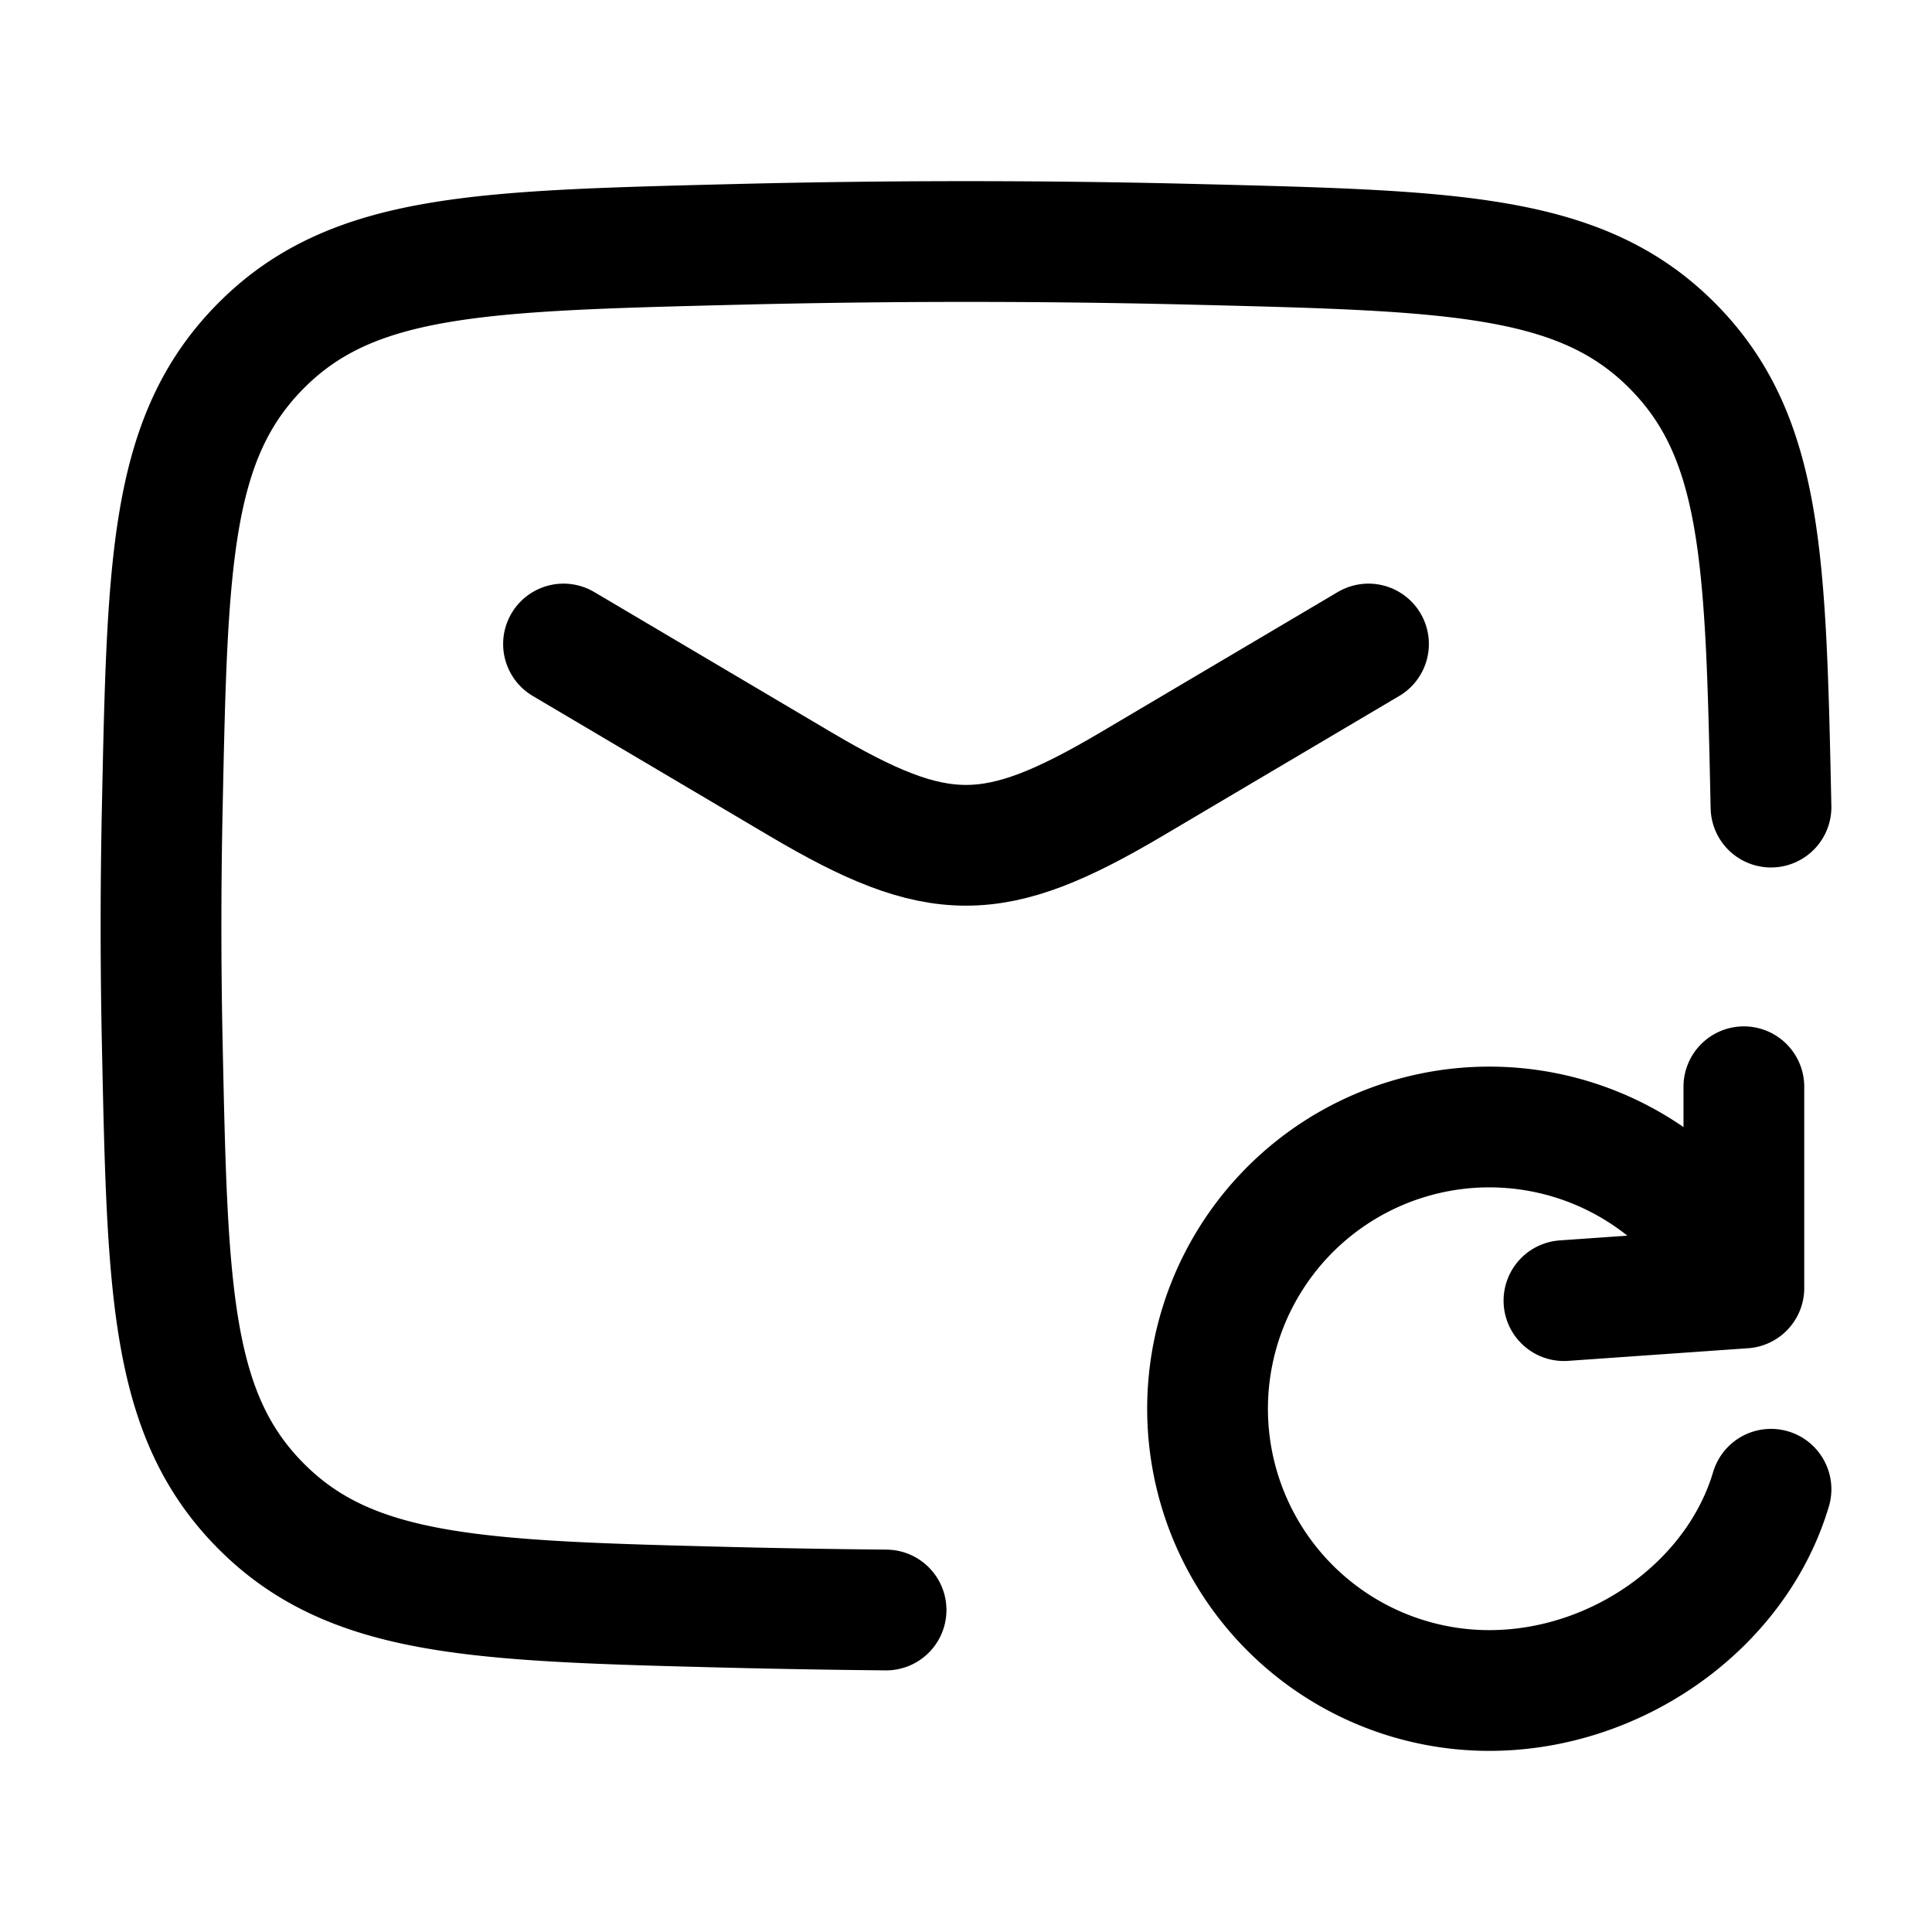 <svg xmlns="http://www.w3.org/2000/svg" xmlns:xlink="http://www.w3.org/1999/xlink" width="24" height="24" viewBox="0 0 24 24"><g fill="none" stroke="currentColor" stroke-linecap="round" stroke-linejoin="round" stroke-width="1.5" color="currentColor"><path d="m7 8l2.942 1.74c1.715 1.014 2.4 1.014 4.116 0L17 8"/><path d="M22 10.026c-.065-3.066-.098-4.6-1.23-5.735s-2.708-1.175-5.859-1.254a115 115 0 0 0-5.807 0c-3.15.079-4.726.118-5.858 1.254S2.08 6.96 2.016 10.026a69 69 0 0 0 0 2.952c.065 3.066.098 4.6 1.23 5.735s2.707 1.176 5.858 1.255q.954.023 1.903.032"/><path d="M21.663 16a3.5 3.5 0 1 0-3.163 5c1.585 0 3.07-1.055 3.5-2.5m-.337-2.5v-2.5m0 2.5l-2.235.157"/></g></svg>